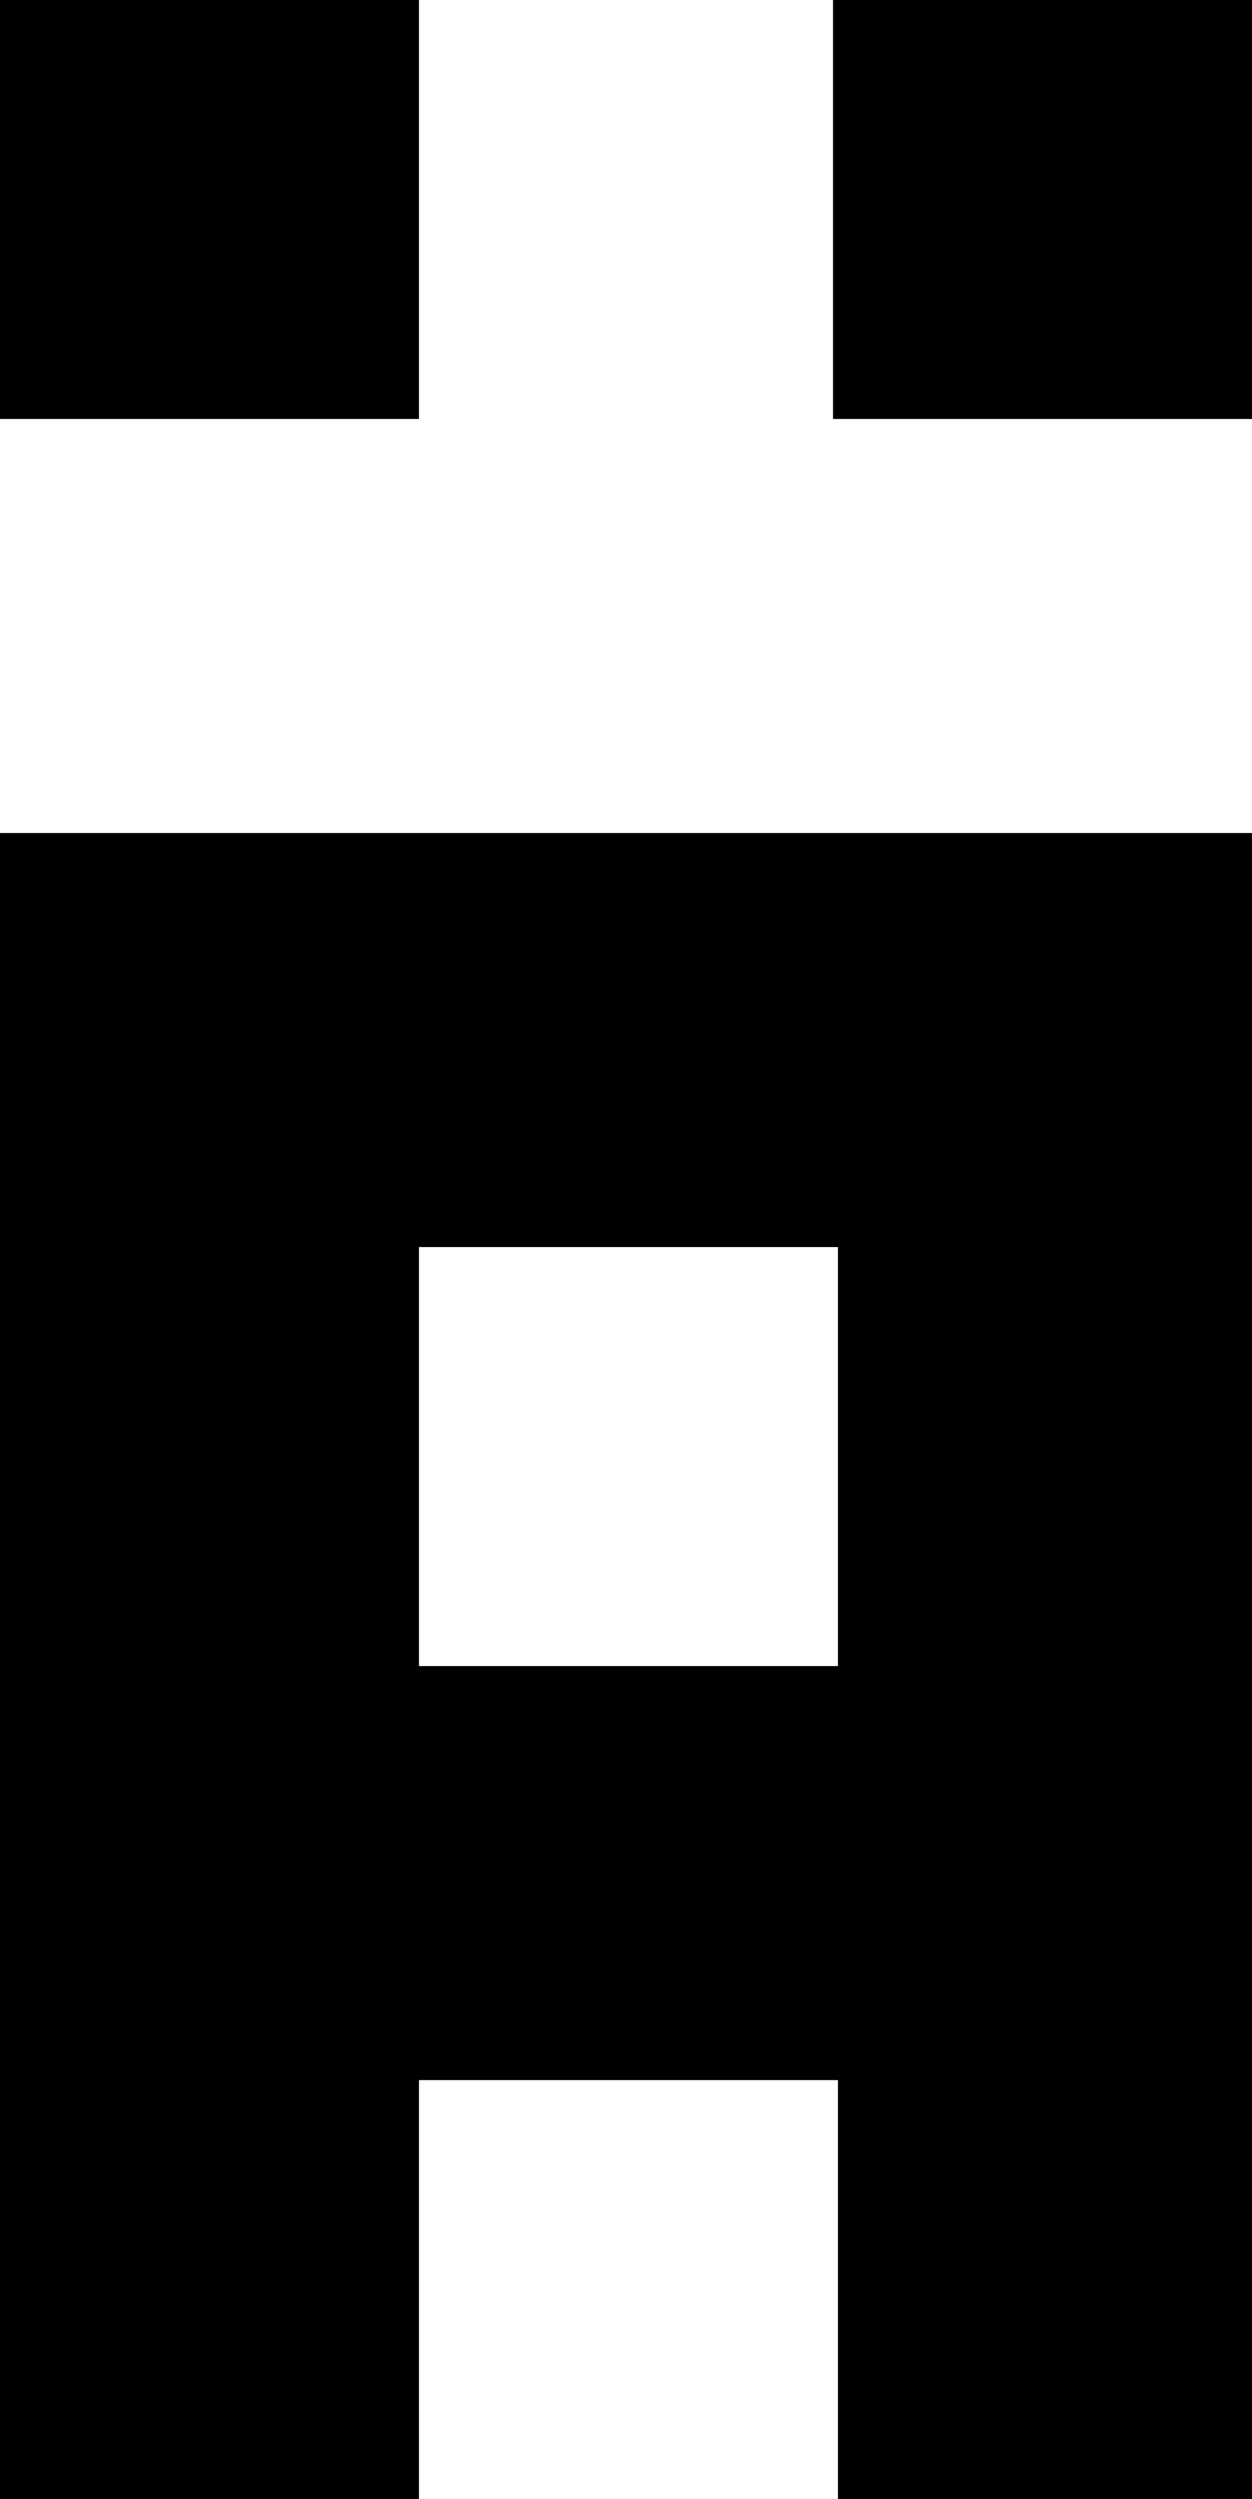 <!-- Generator: Adobe Illustrator 19.0.1, SVG Export Plug-In  -->
<svg version="1.1"
	 xmlns="http://www.w3.org/2000/svg" xmlns:xlink="http://www.w3.org/1999/xlink" xmlns:a="http://ns.adobe.com/AdobeSVGViewerExtensions/3.0/"
	 x="0px" y="0px" width="25.4px" height="50.7px" viewBox="0 0 25.4 50.7" enable-background="new 0 0 25.4 50.7"
	 xml:space="preserve">
<defs>
</defs>
<rect width="8.5" height="8.5"/>
<path d="M0,16.9v33.8h8.5v-8.5h8.5v8.5h8.5V16.9H0z M16.9,33.8H8.5v-8.5h8.5V33.8z"/>
<rect x="16.9" width="8.5" height="8.5"/>
</svg>
